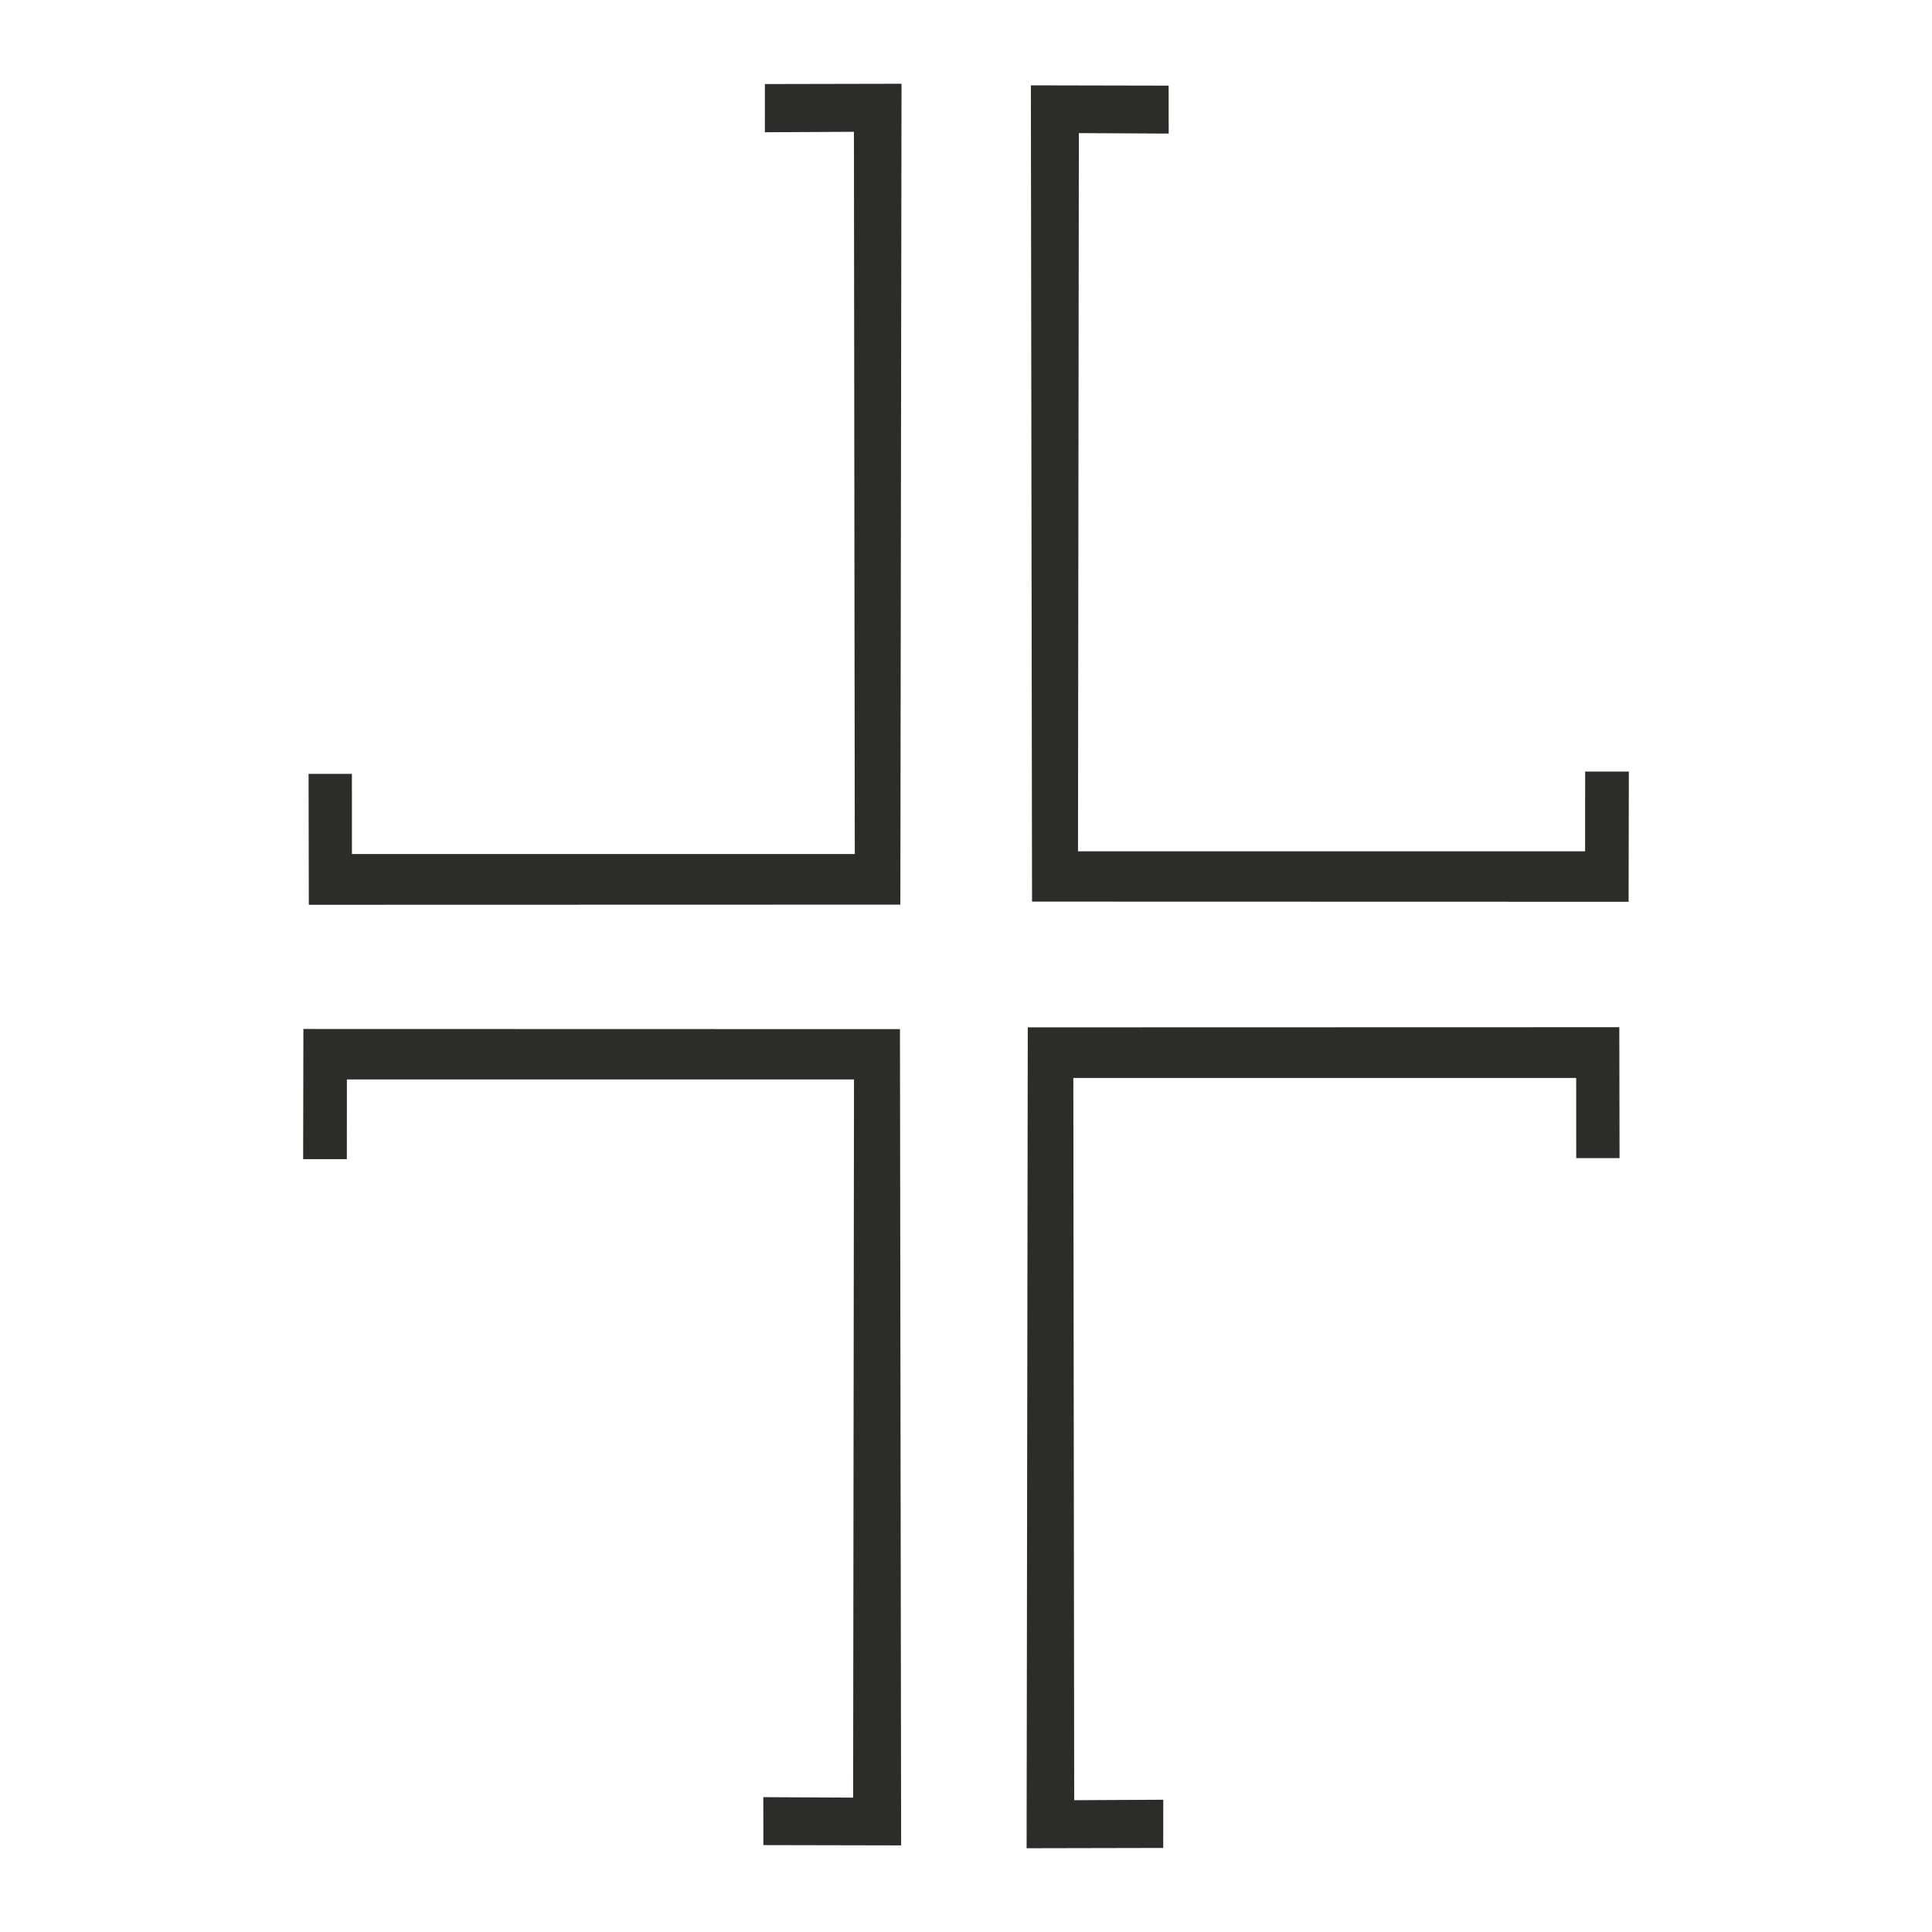 <?xml version="1.0" encoding="UTF-8" standalone="no"?>
<!-- Created with sK1/UniConvertor (http://sk1project.org/) -->

<svg
   xmlns:dc="http://purl.org/dc/elements/1.1/"
   xmlns:cc="http://creativecommons.org/ns#"
   xmlns:rdf="http://www.w3.org/1999/02/22-rdf-syntax-ns#"
   xmlns:svg="http://www.w3.org/2000/svg"
   xmlns="http://www.w3.org/2000/svg"
   xmlns:sodipodi="http://sodipodi.sourceforge.net/DTD/sodipodi-0.dtd"
   xmlns:inkscape="http://www.inkscape.org/namespaces/inkscape"
   width="937.5"
   height="937.5"
   viewBox="0 0 750 750"
   id="svg3939"
   version="1.1"
   inkscape:version="0.48.4 r9939"
   sodipodi:docname="cambio de atributo.cdr"
   style="fill-rule:evenodd">
  <defs
     id="defs3949" />
  <sodipodi:namedview
     pagecolor="#ffffff"
     bordercolor="#666666"
     borderopacity="1"
     objecttolerance="10"
     gridtolerance="10"
     guidetolerance="10"
     inkscape:pageopacity="0"
     inkscape:pageshadow="2"
     inkscape:window-width="640"
     inkscape:window-height="480"
     id="namedview3947"
     showgrid="false"
     units="pt"
     inkscape:document-units="pt"
     inkscape:zoom="0.22425732"
     inkscape:cx="372.04749"
     inkscape:cy="526.18127"
     inkscape:window-x="0"
     inkscape:window-y="0"
     inkscape:window-maximized="0"
     inkscape:current-layer="svg3939" />
  <g
     id="g3941"
     transform="translate(0,-91.89)">
    <g
       id="g3943">
      <path
         style="fill:#2c2c2b;stroke:none"
         d="m 296.937,124.518 53.033,-0.111 -0.453,318.661 -229.634,0.061 -0.094,-50.827 16.818,-0.001 0.016,31.129 195.205,-0.001 -0.335,-280.375 c -11.091,0 -23.487,0.18 -34.577,0.18 l 0.021,-18.716 z m 154.622,684.744 -53.032,0.111 0.452,-318.661 229.634,-0.061 0.095,50.826 -16.818,10e-4 -0.016,-31.128 -195.206,10e-4 0.335,280.375 c 11.091,0 23.487,-0.181 34.578,-0.181 l -0.022,18.717 z m 2.105,-684.128 -53.483,-0.111 0.457,316.869 231.585,0.061 0.095,-50.541 -16.961,-10e-4 -0.016,30.953 -196.864,-10e-4 0.338,-278.798 c 11.185,0 23.686,0.179 34.871,0.179 l -0.022,-18.61 z m -157.328,683.024 53.483,0.111 -0.457,-316.87 -231.586,-0.06 -0.095,50.54 16.961,10e-4 0.016,-30.953 196.865,10e-4 -0.338,278.798 c -11.185,0 -23.686,-0.179 -34.872,-0.179 l 0.023,18.611 z"
         id="path3945"
         inkscape:connector-curvature="0" />
    </g>
  </g>
</svg>
